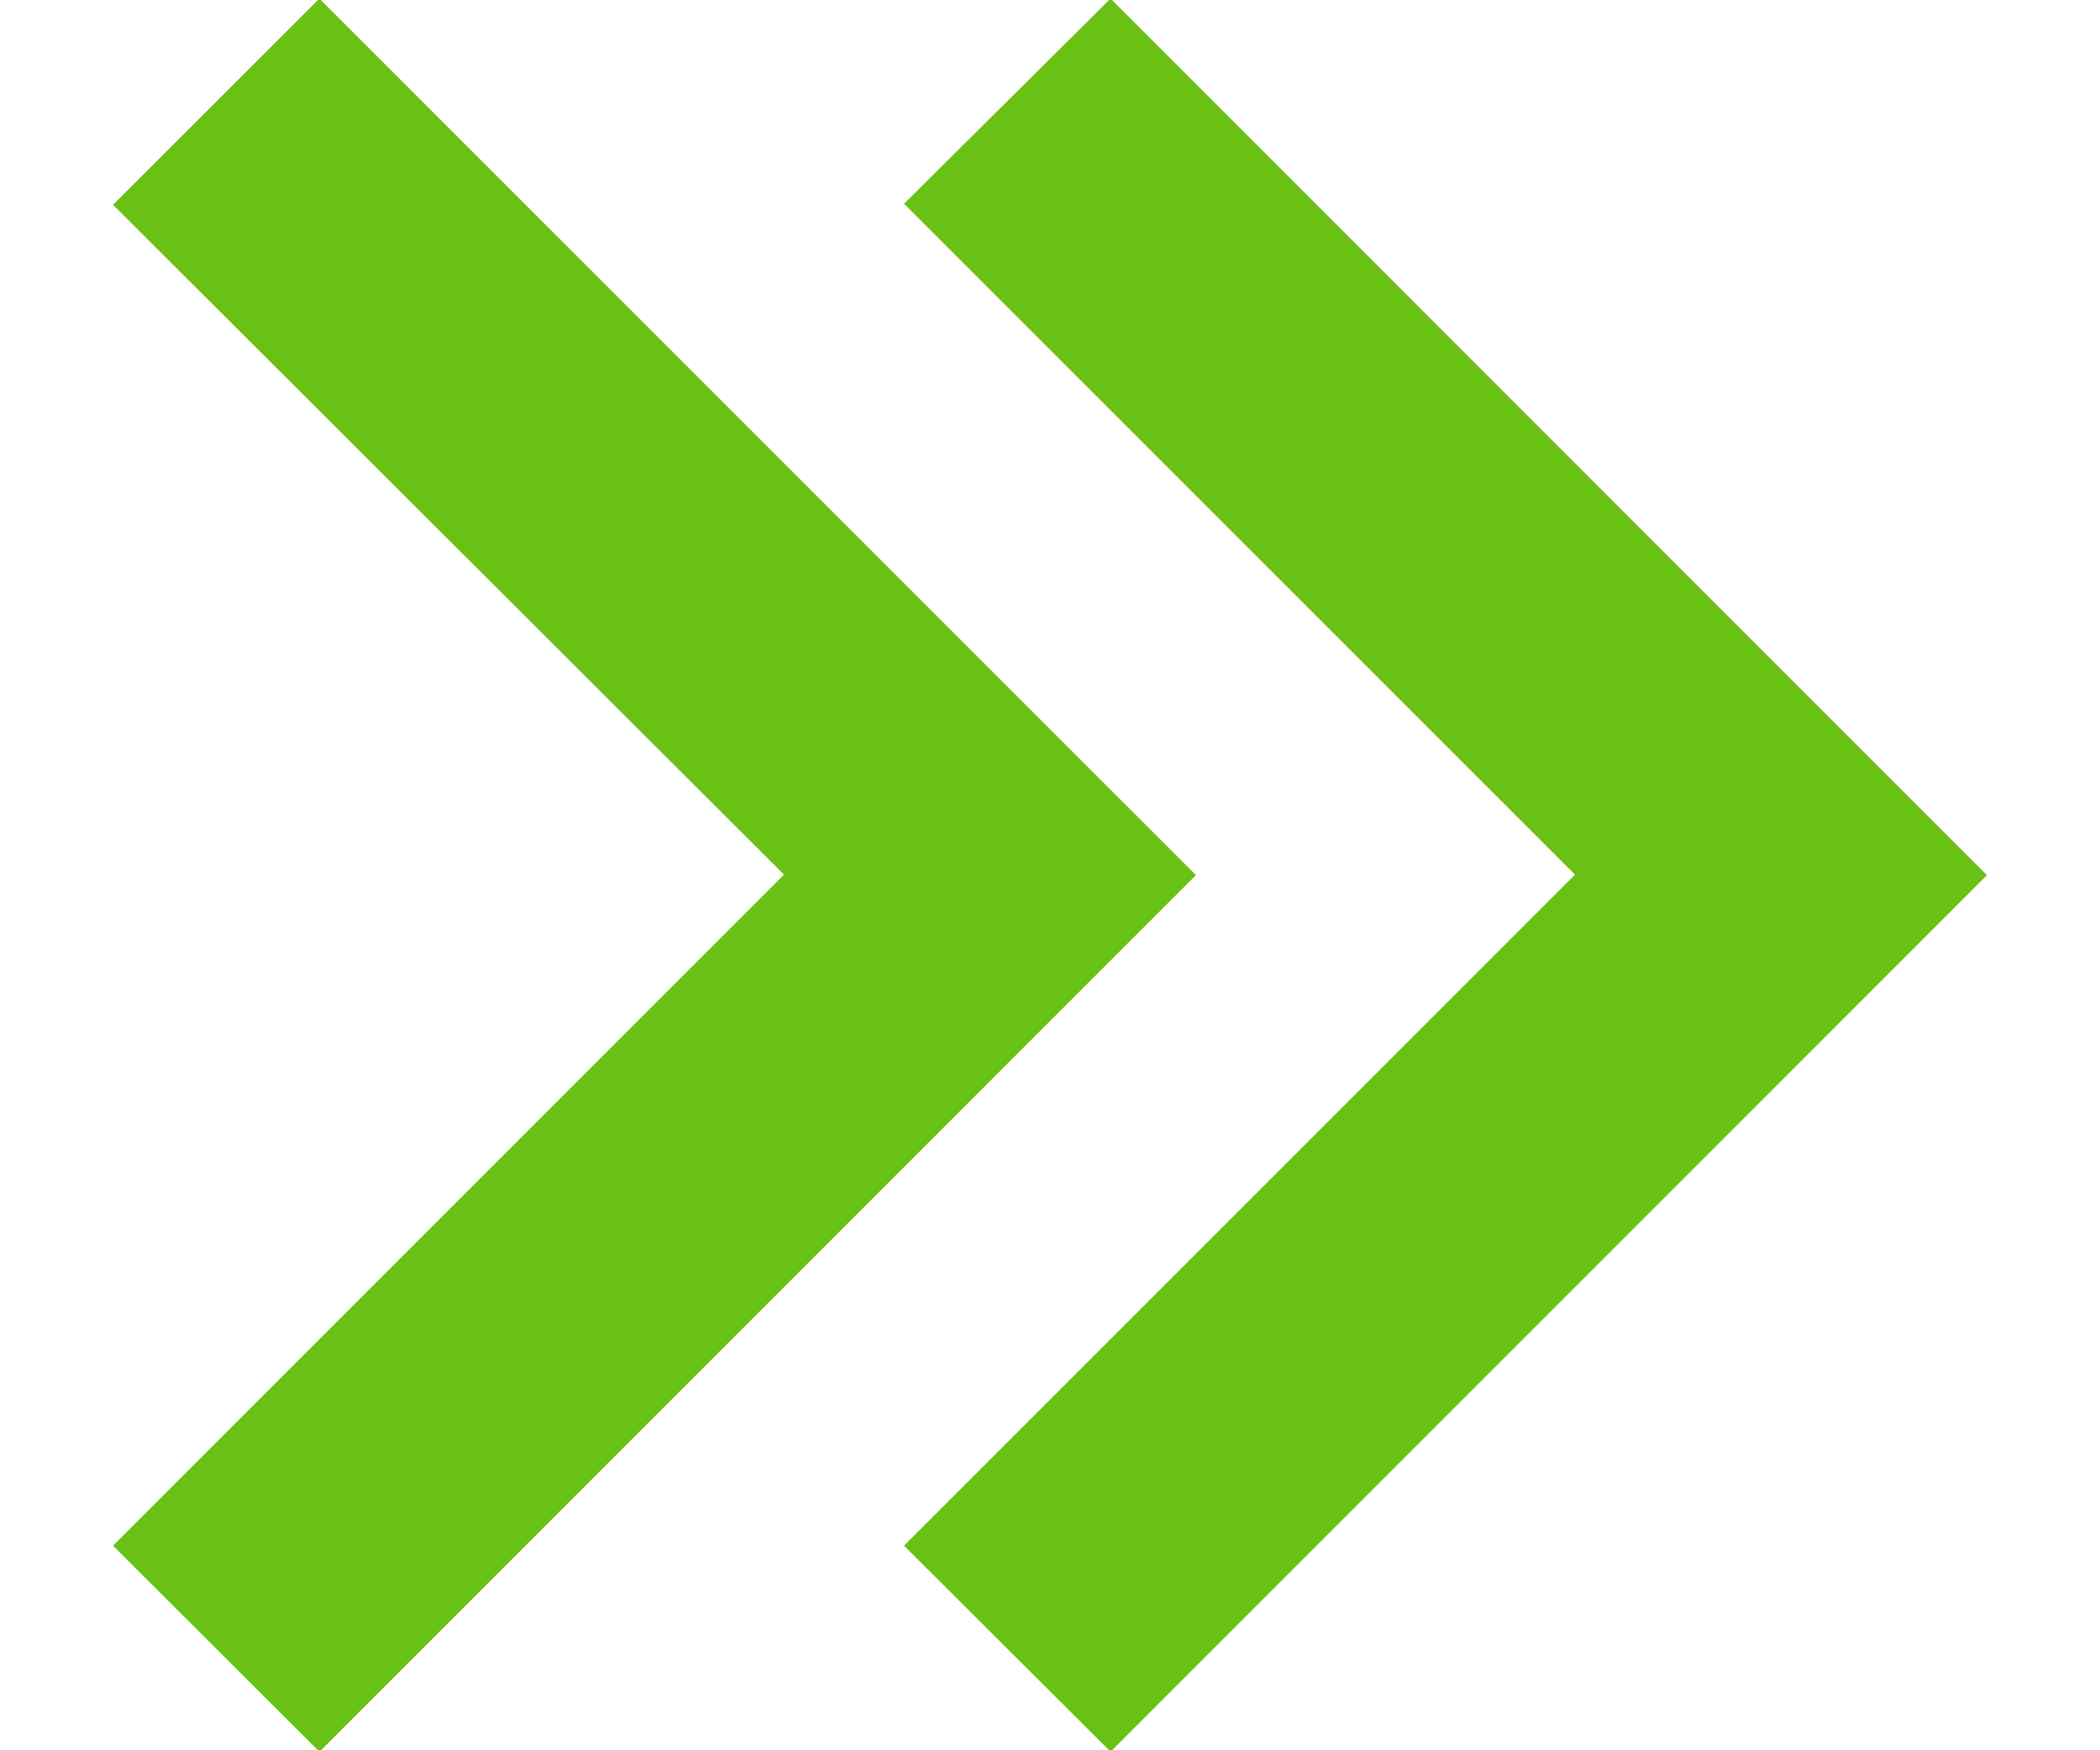 <svg width="12" height="10" viewBox="0 0 12 10" fill="none" xmlns="http://www.w3.org/2000/svg">
    <path d="M6.346 10.008L5.166 8.831L9 4.997L5.166 1.164L6.346 -0.008L11.354 5L6.346 10.008H6.346ZM1.825 10.008L0.646 8.831L4.48 4.997L0.646 1.17L1.825 -0.008L6.834 5L1.826 10.008H1.825Z" fill="#68C114"/>
</svg>
